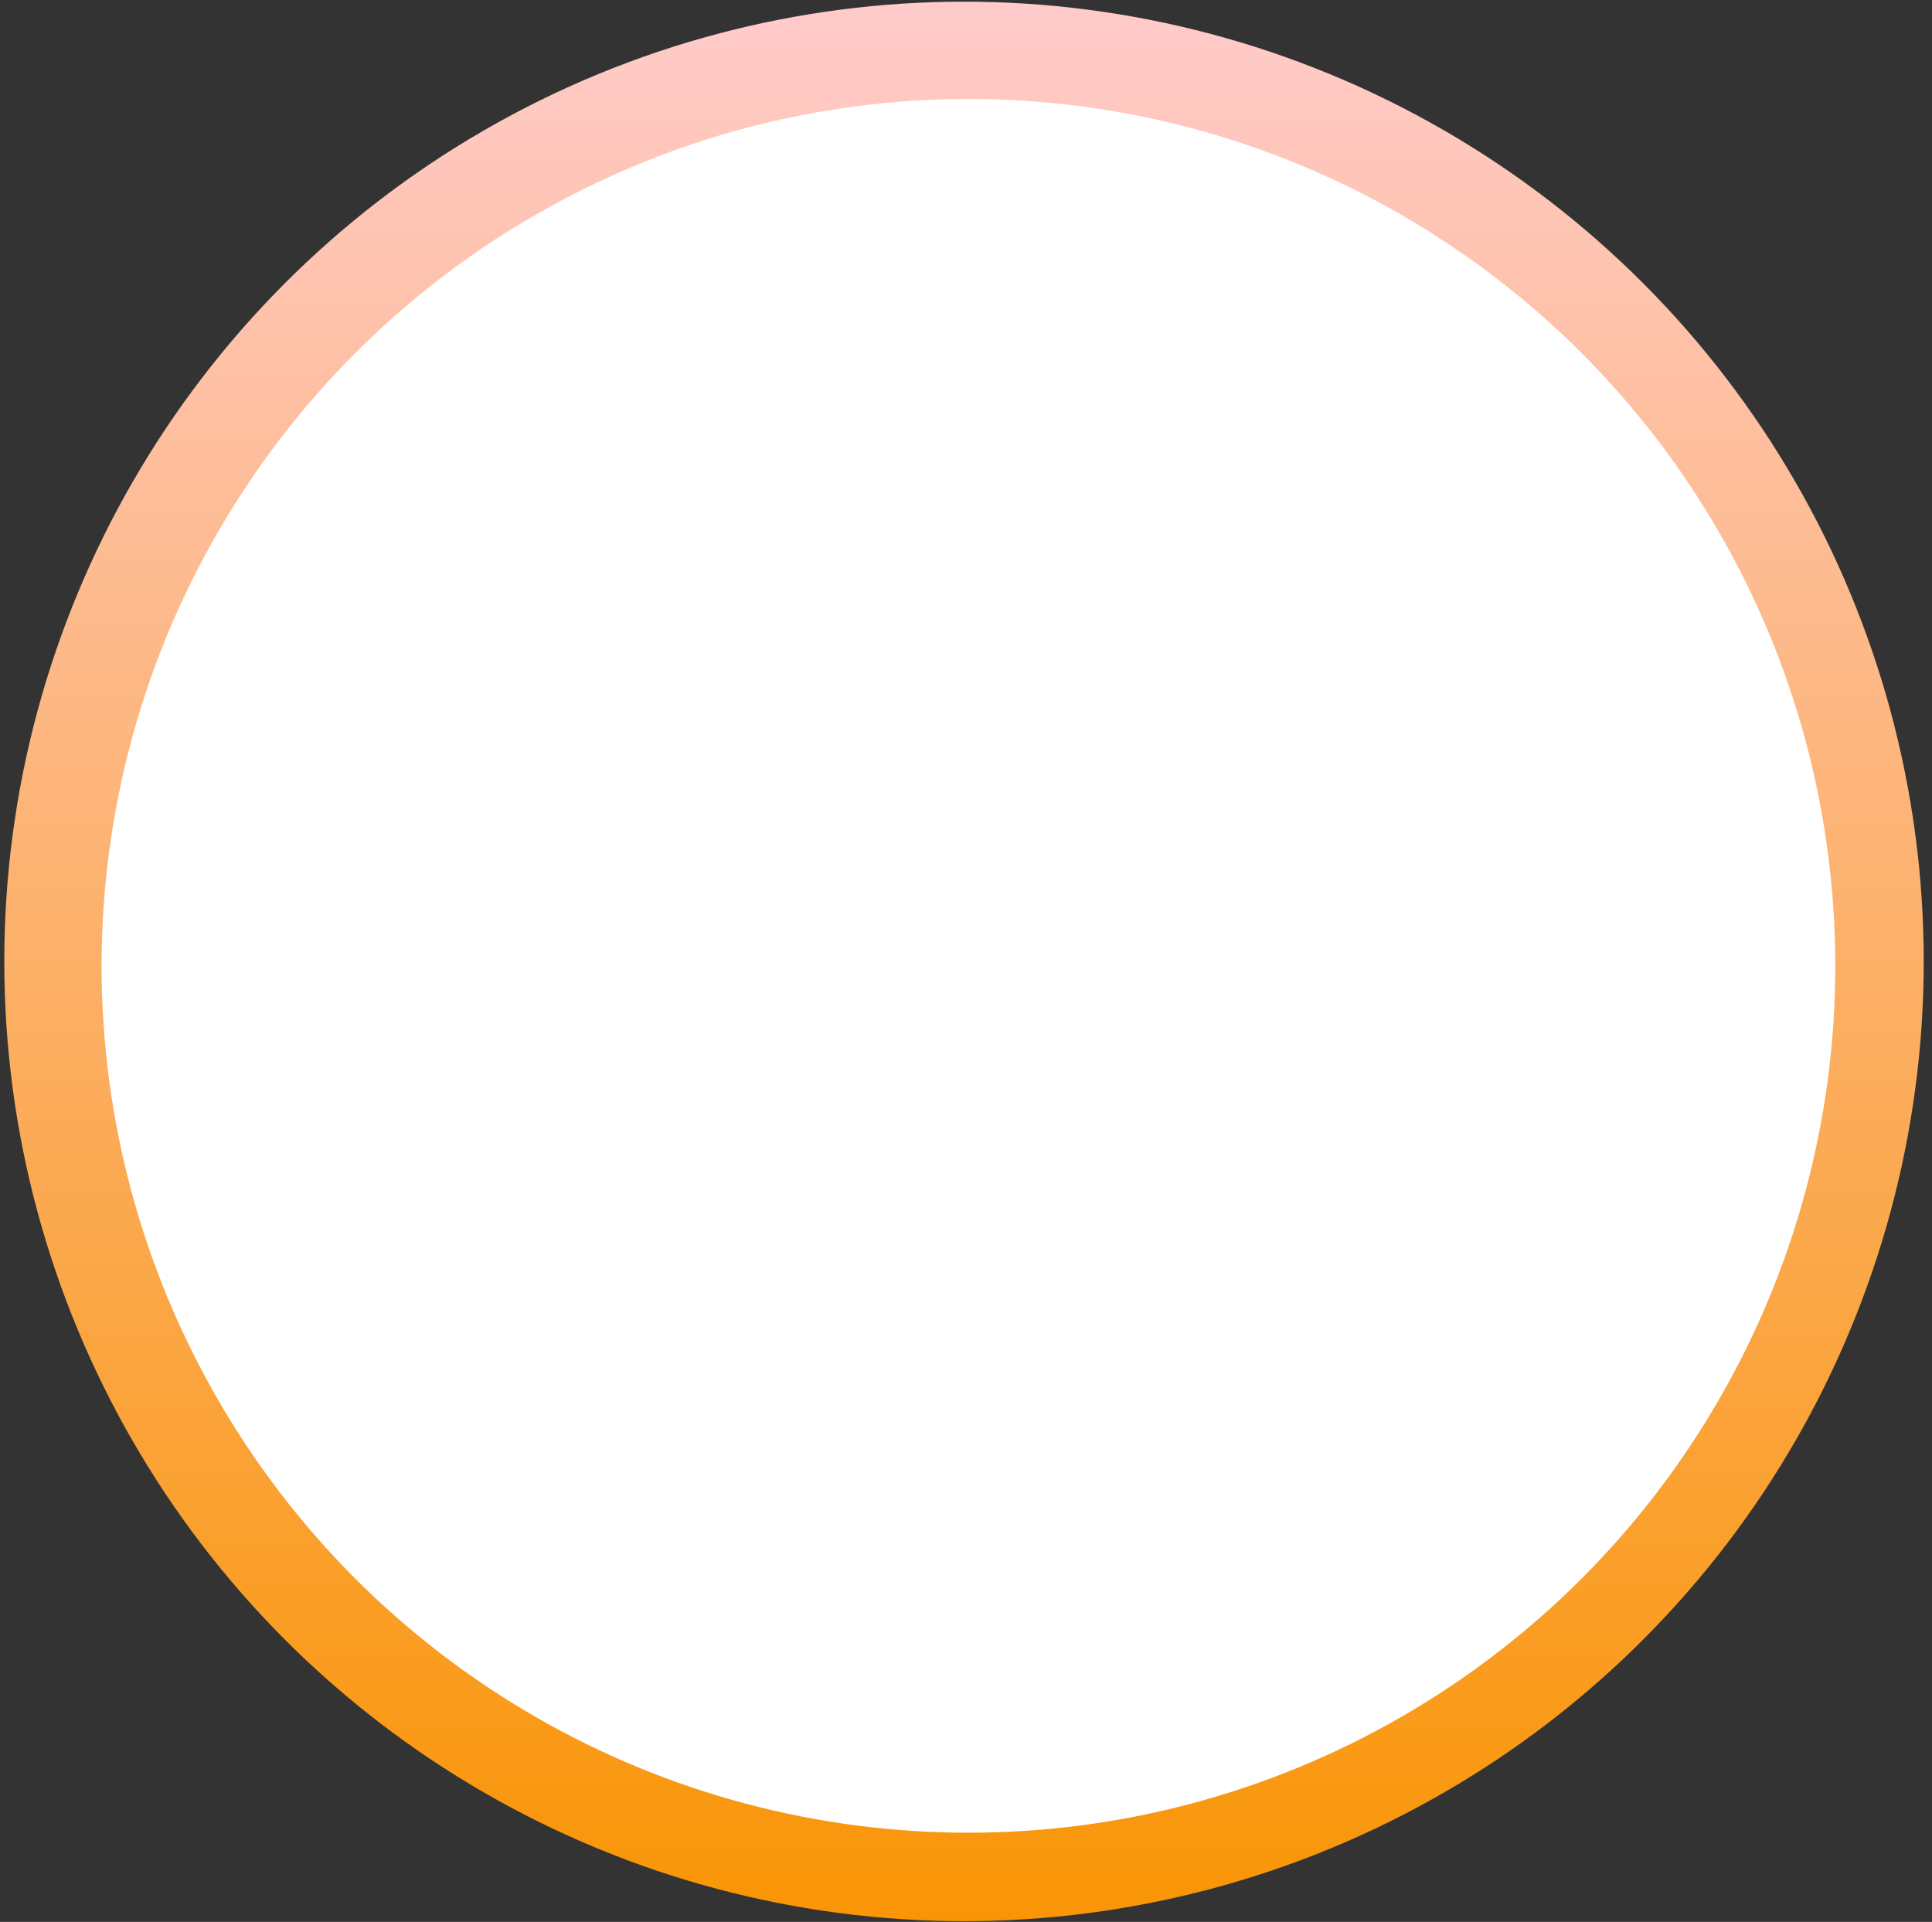<svg width="190" height="189" viewBox="0 0 190 189" fill="none" xmlns="http://www.w3.org/2000/svg">
<rect x="0" y="0" width="190" height="189" fill="#333333" stroke="none"/>
<circle cx="94.804" cy="94.548" r="94.383" fill="url(#paint0_linear_373_4398)"/>
<circle cx="95.239" cy="94.983" r="83.749" fill="white" stroke="white" stroke-width="3"/>
<defs>
<linearGradient id="paint0_linear_373_4398" x1="94.804" y1="0.165" x2="94.804" y2="188.931" gradientUnits="userSpaceOnUse">
<stop stop-color="#FFCBCB"/>
<stop offset="1" stop-color="#F99505"/>
</linearGradient>
</defs>
</svg>

